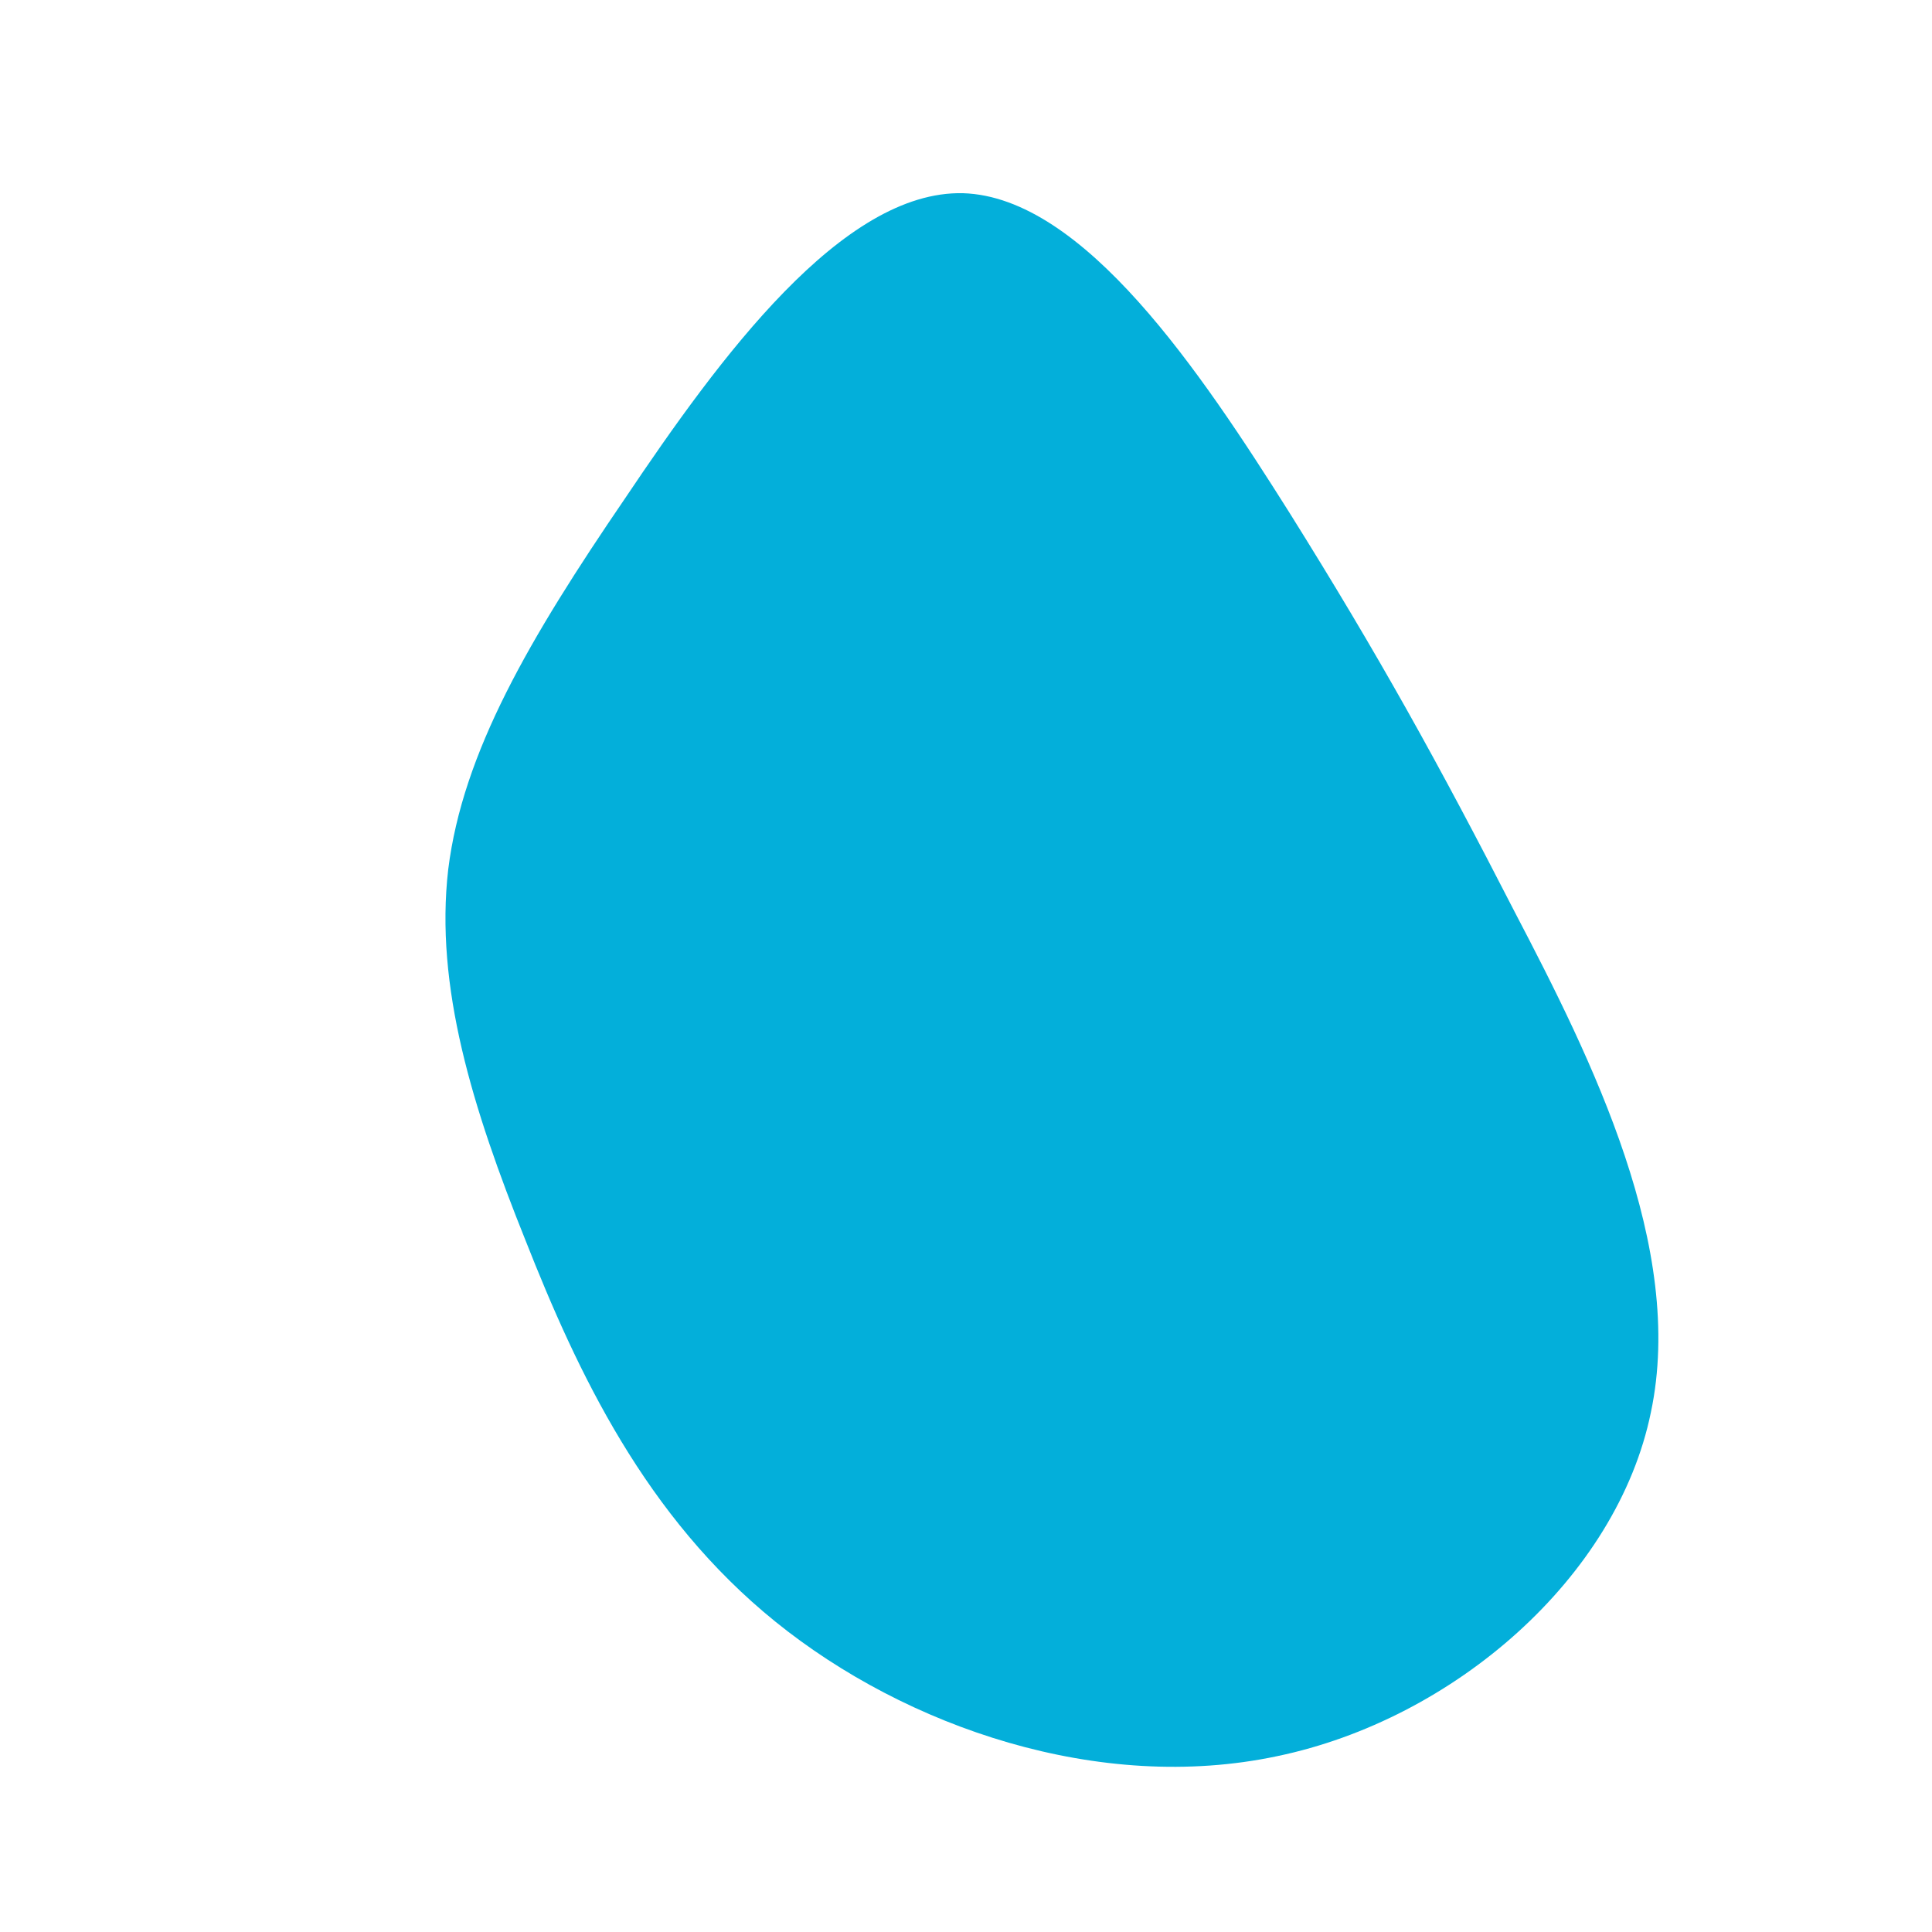 <svg viewBox="0 0 200 200" xmlns="http://www.w3.org/2000/svg">
  <path fill="#03afda" d="M33.5,-46.9C42.7,-32.2,48.9,-21,56.8,-5.6C64.8,9.7,74.5,29.2,70.9,46.2C67.4,63.3,50.5,78,32.2,81.8C13.8,85.7,-6.2,78.8,-19.7,67.9C-33.2,57,-40.2,42.1,-45.6,28.4C-51.1,14.7,-55,2.1,-53.6,-10C-52.1,-22.1,-45.2,-33.9,-35.3,-48.4C-25.5,-63,-12.8,-80.3,-0.3,-80C12.2,-79.6,24.3,-61.5,33.5,-46.9Z" transform="translate(100 100)" />
</svg>